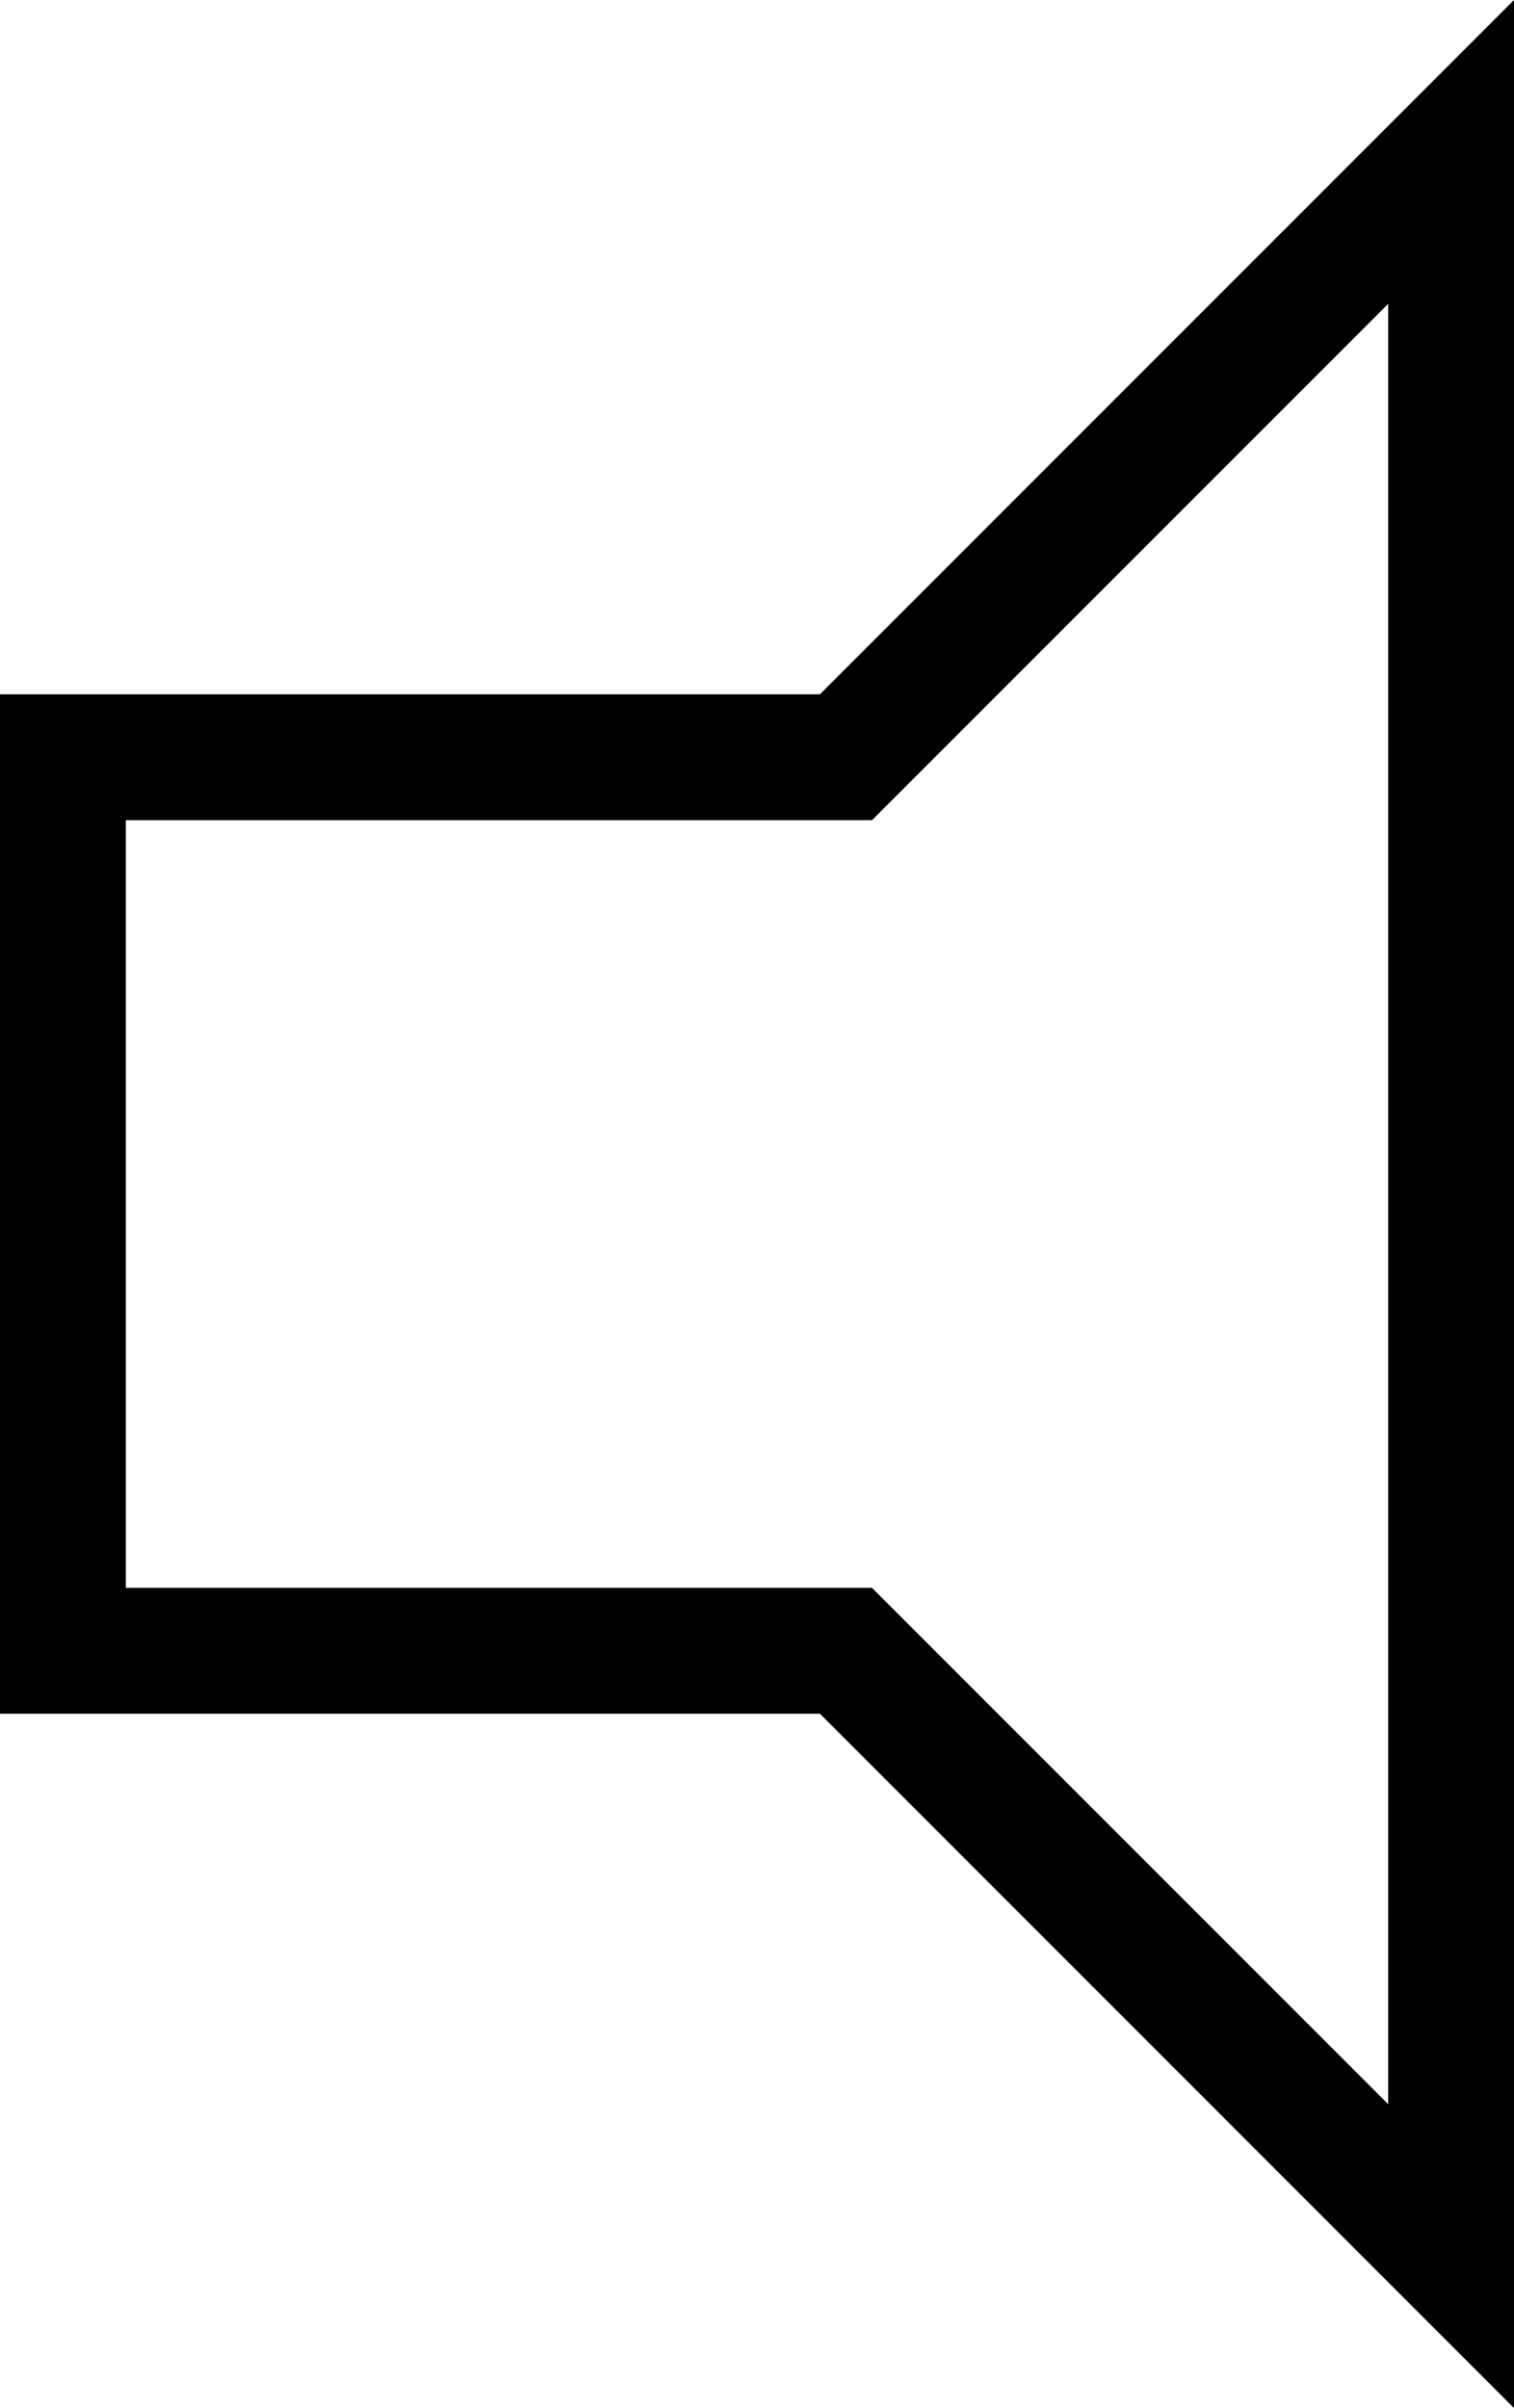 <svg width="361" height="574" viewBox="0 0 361 574" fill="none" xmlns="http://www.w3.org/2000/svg">
<path d="M206.107 176.107L346 36.213V537.787L206.107 397.893L201.713 393.5H195.5H15V180.5H195.5H201.713L206.107 176.107Z" stroke="black" stroke-width="30"/>
</svg>
